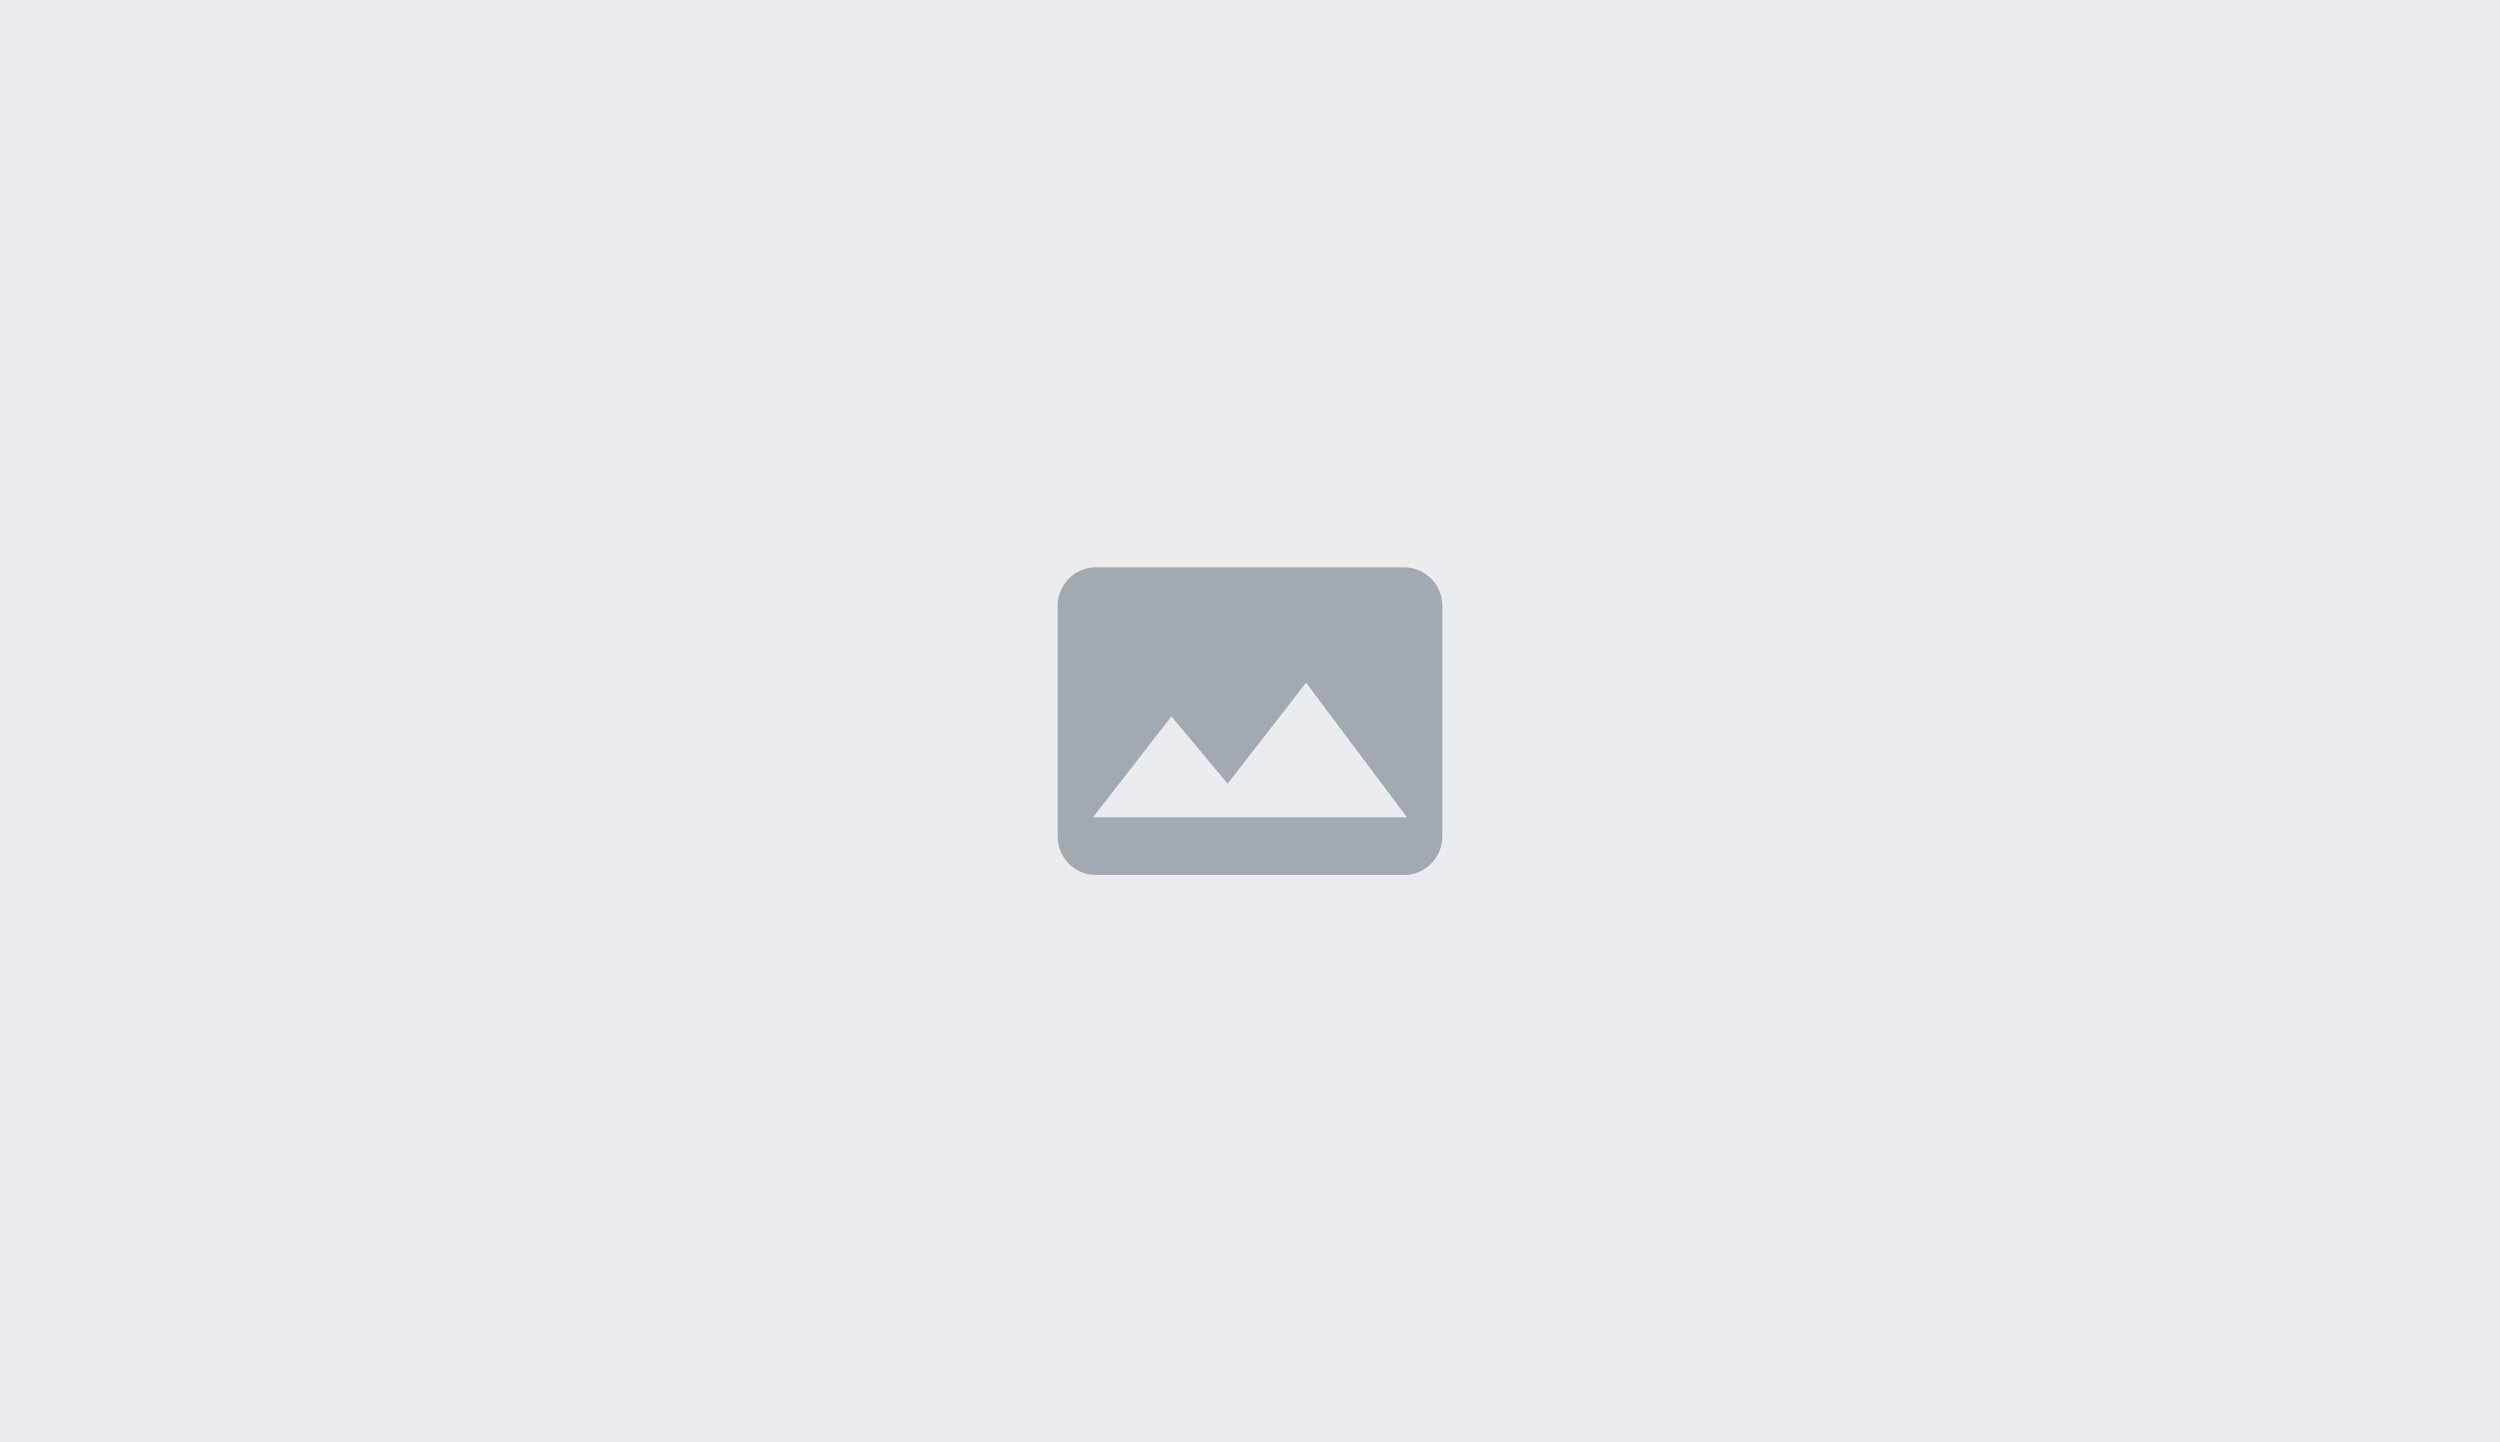 <svg xmlns="http://www.w3.org/2000/svg" viewBox="0 0 260 150">
    <path fill="#eaecf0" d="M0 0h260v150H0z"/>
    <path d="M146 59h-32a4 4 0 00-4 4v24a4 4 0 004 4h32a4 4 0 004-4V63a4 4 0 00-4-4zm-32.33 26l8.16-10.5 5.84 7 8.16-10.5 10.5 14z" fill="#a2a9b1"/>
</svg>
